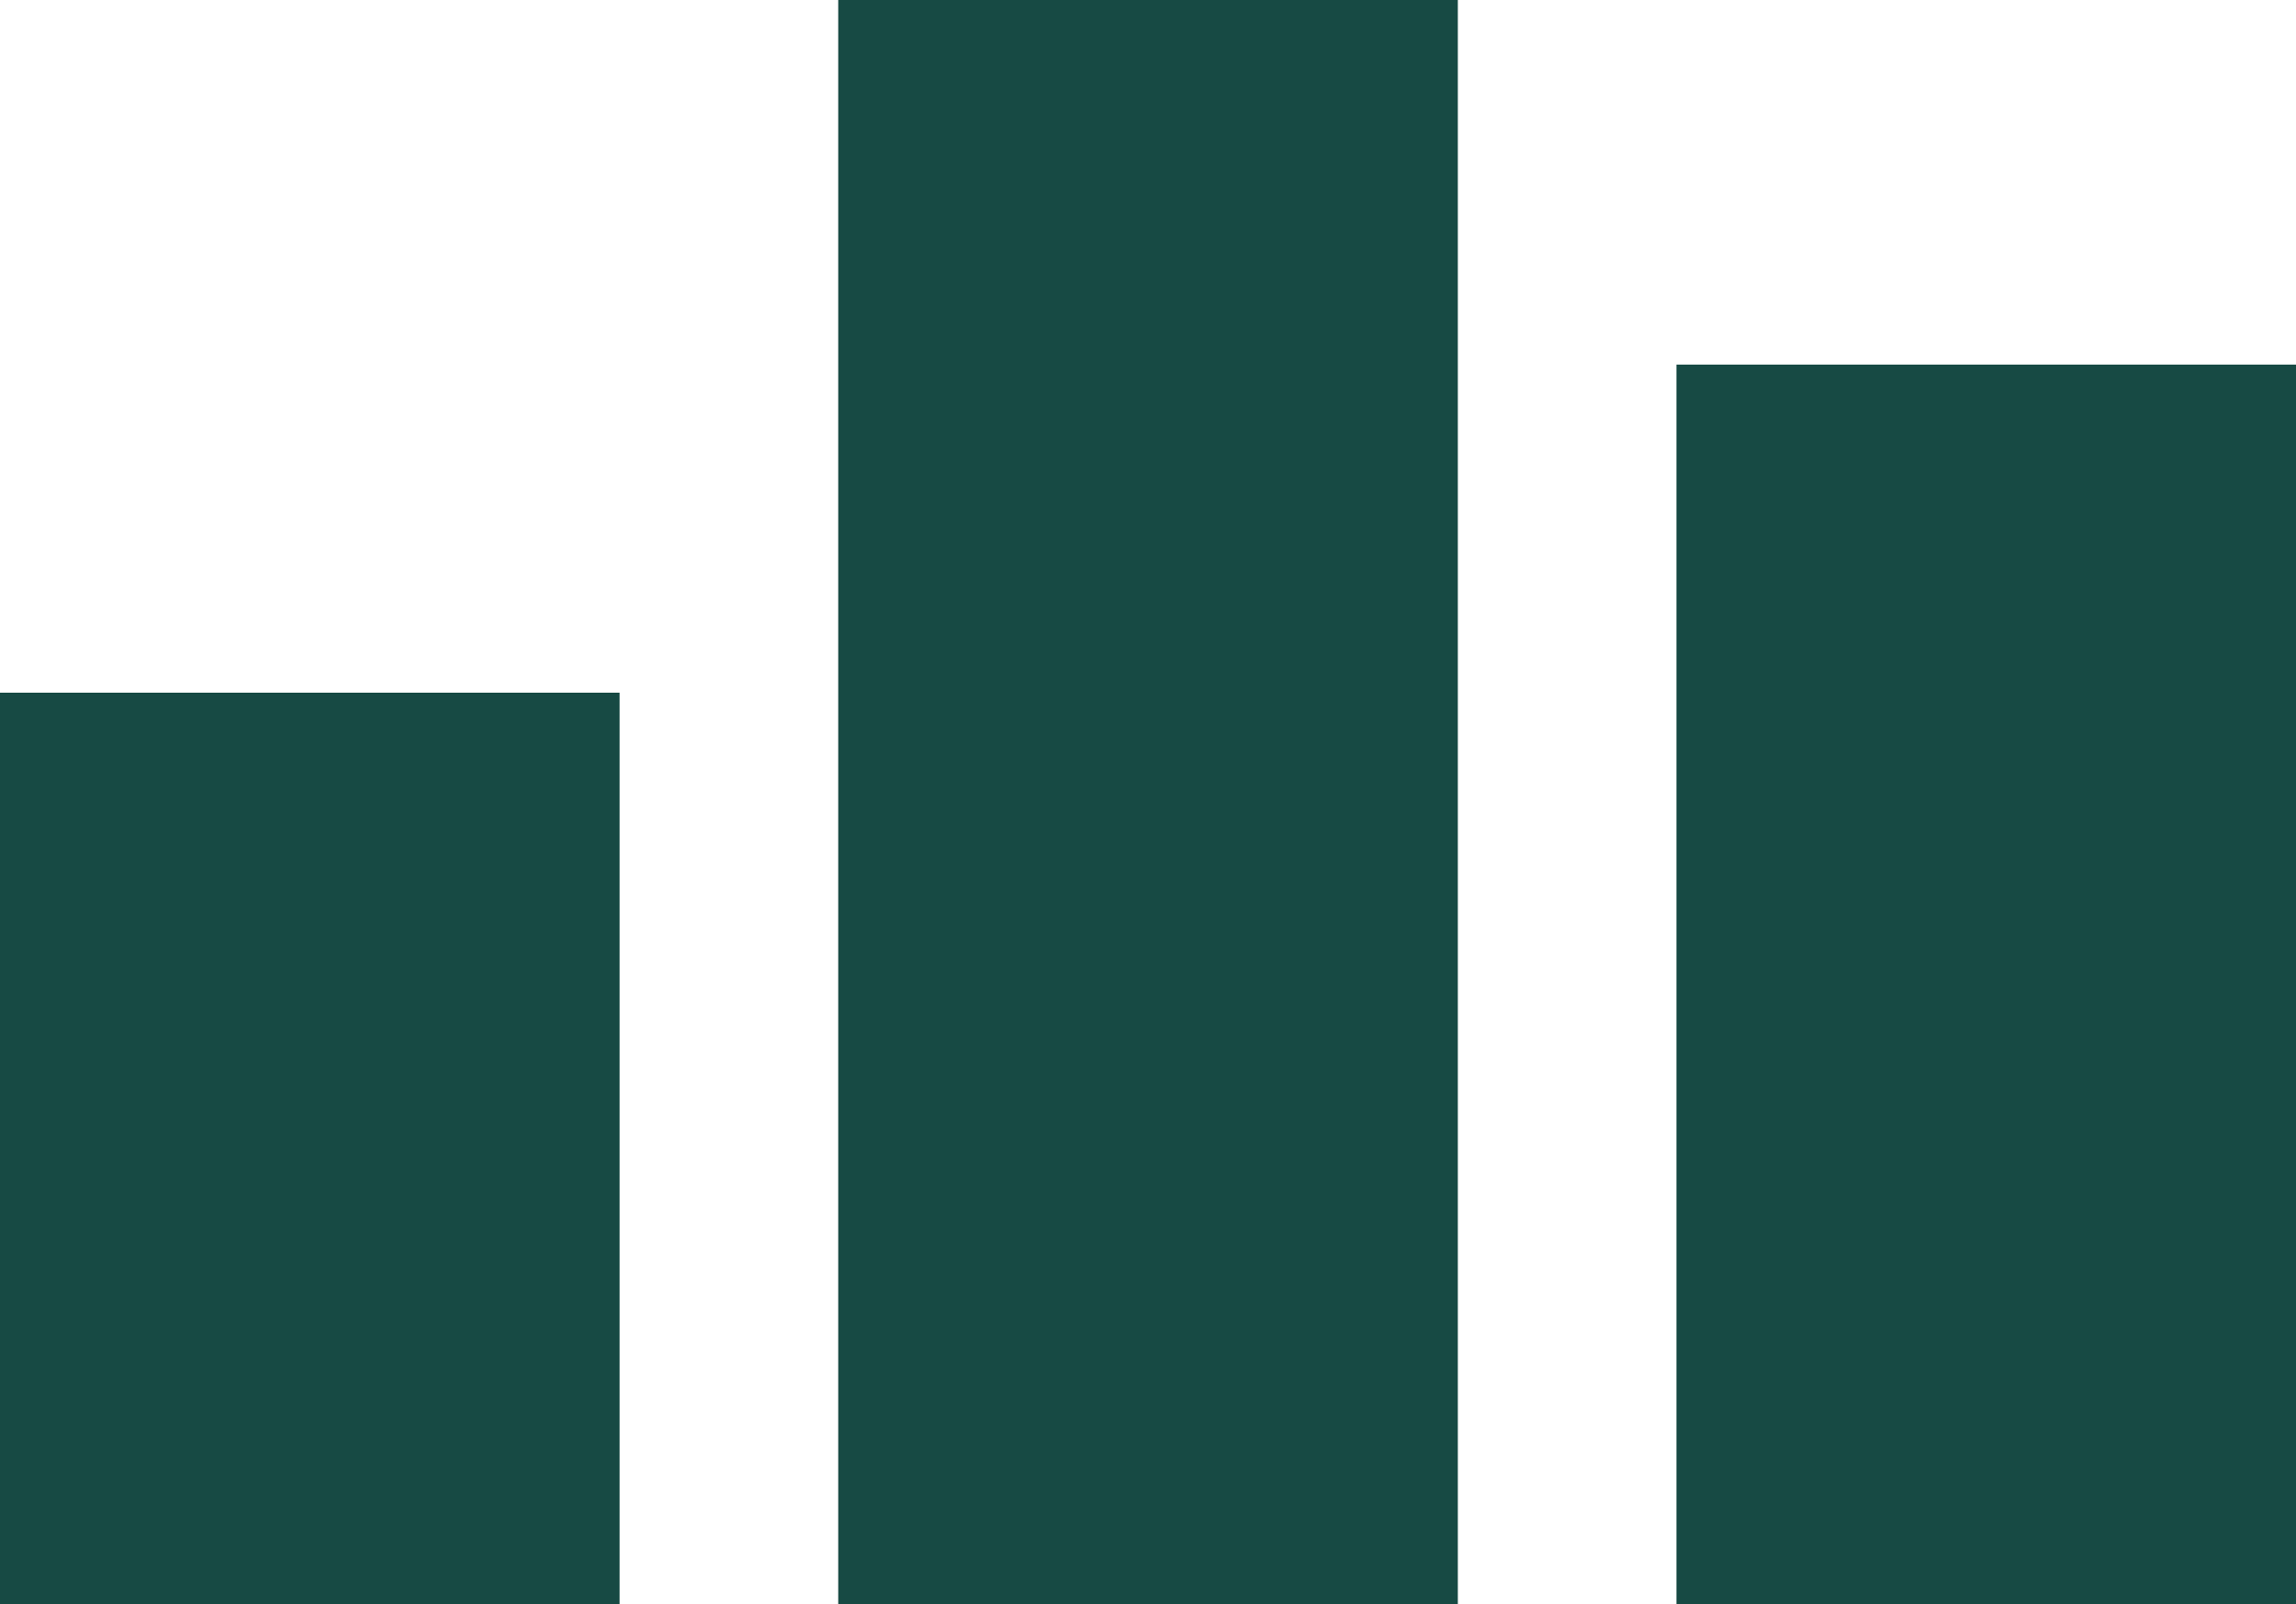 <?xml version="1.0" encoding="UTF-8"?>
<svg id="IconStats" xmlns="http://www.w3.org/2000/svg" viewBox="0 0 372.05 259.85">
  <defs>
    <style>
      .cls-1 {
        fill: #174a44;
      }
    </style>
  </defs>
  <rect class="cls-1" x="135.83" width="100.4" height="259.85"/>
  <rect class="cls-1" y="112.21" width="100.4" height="147.64"/>
  <rect class="cls-1" x="271.66" y="59.06" width="100.4" height="200.79"/>
</svg>
